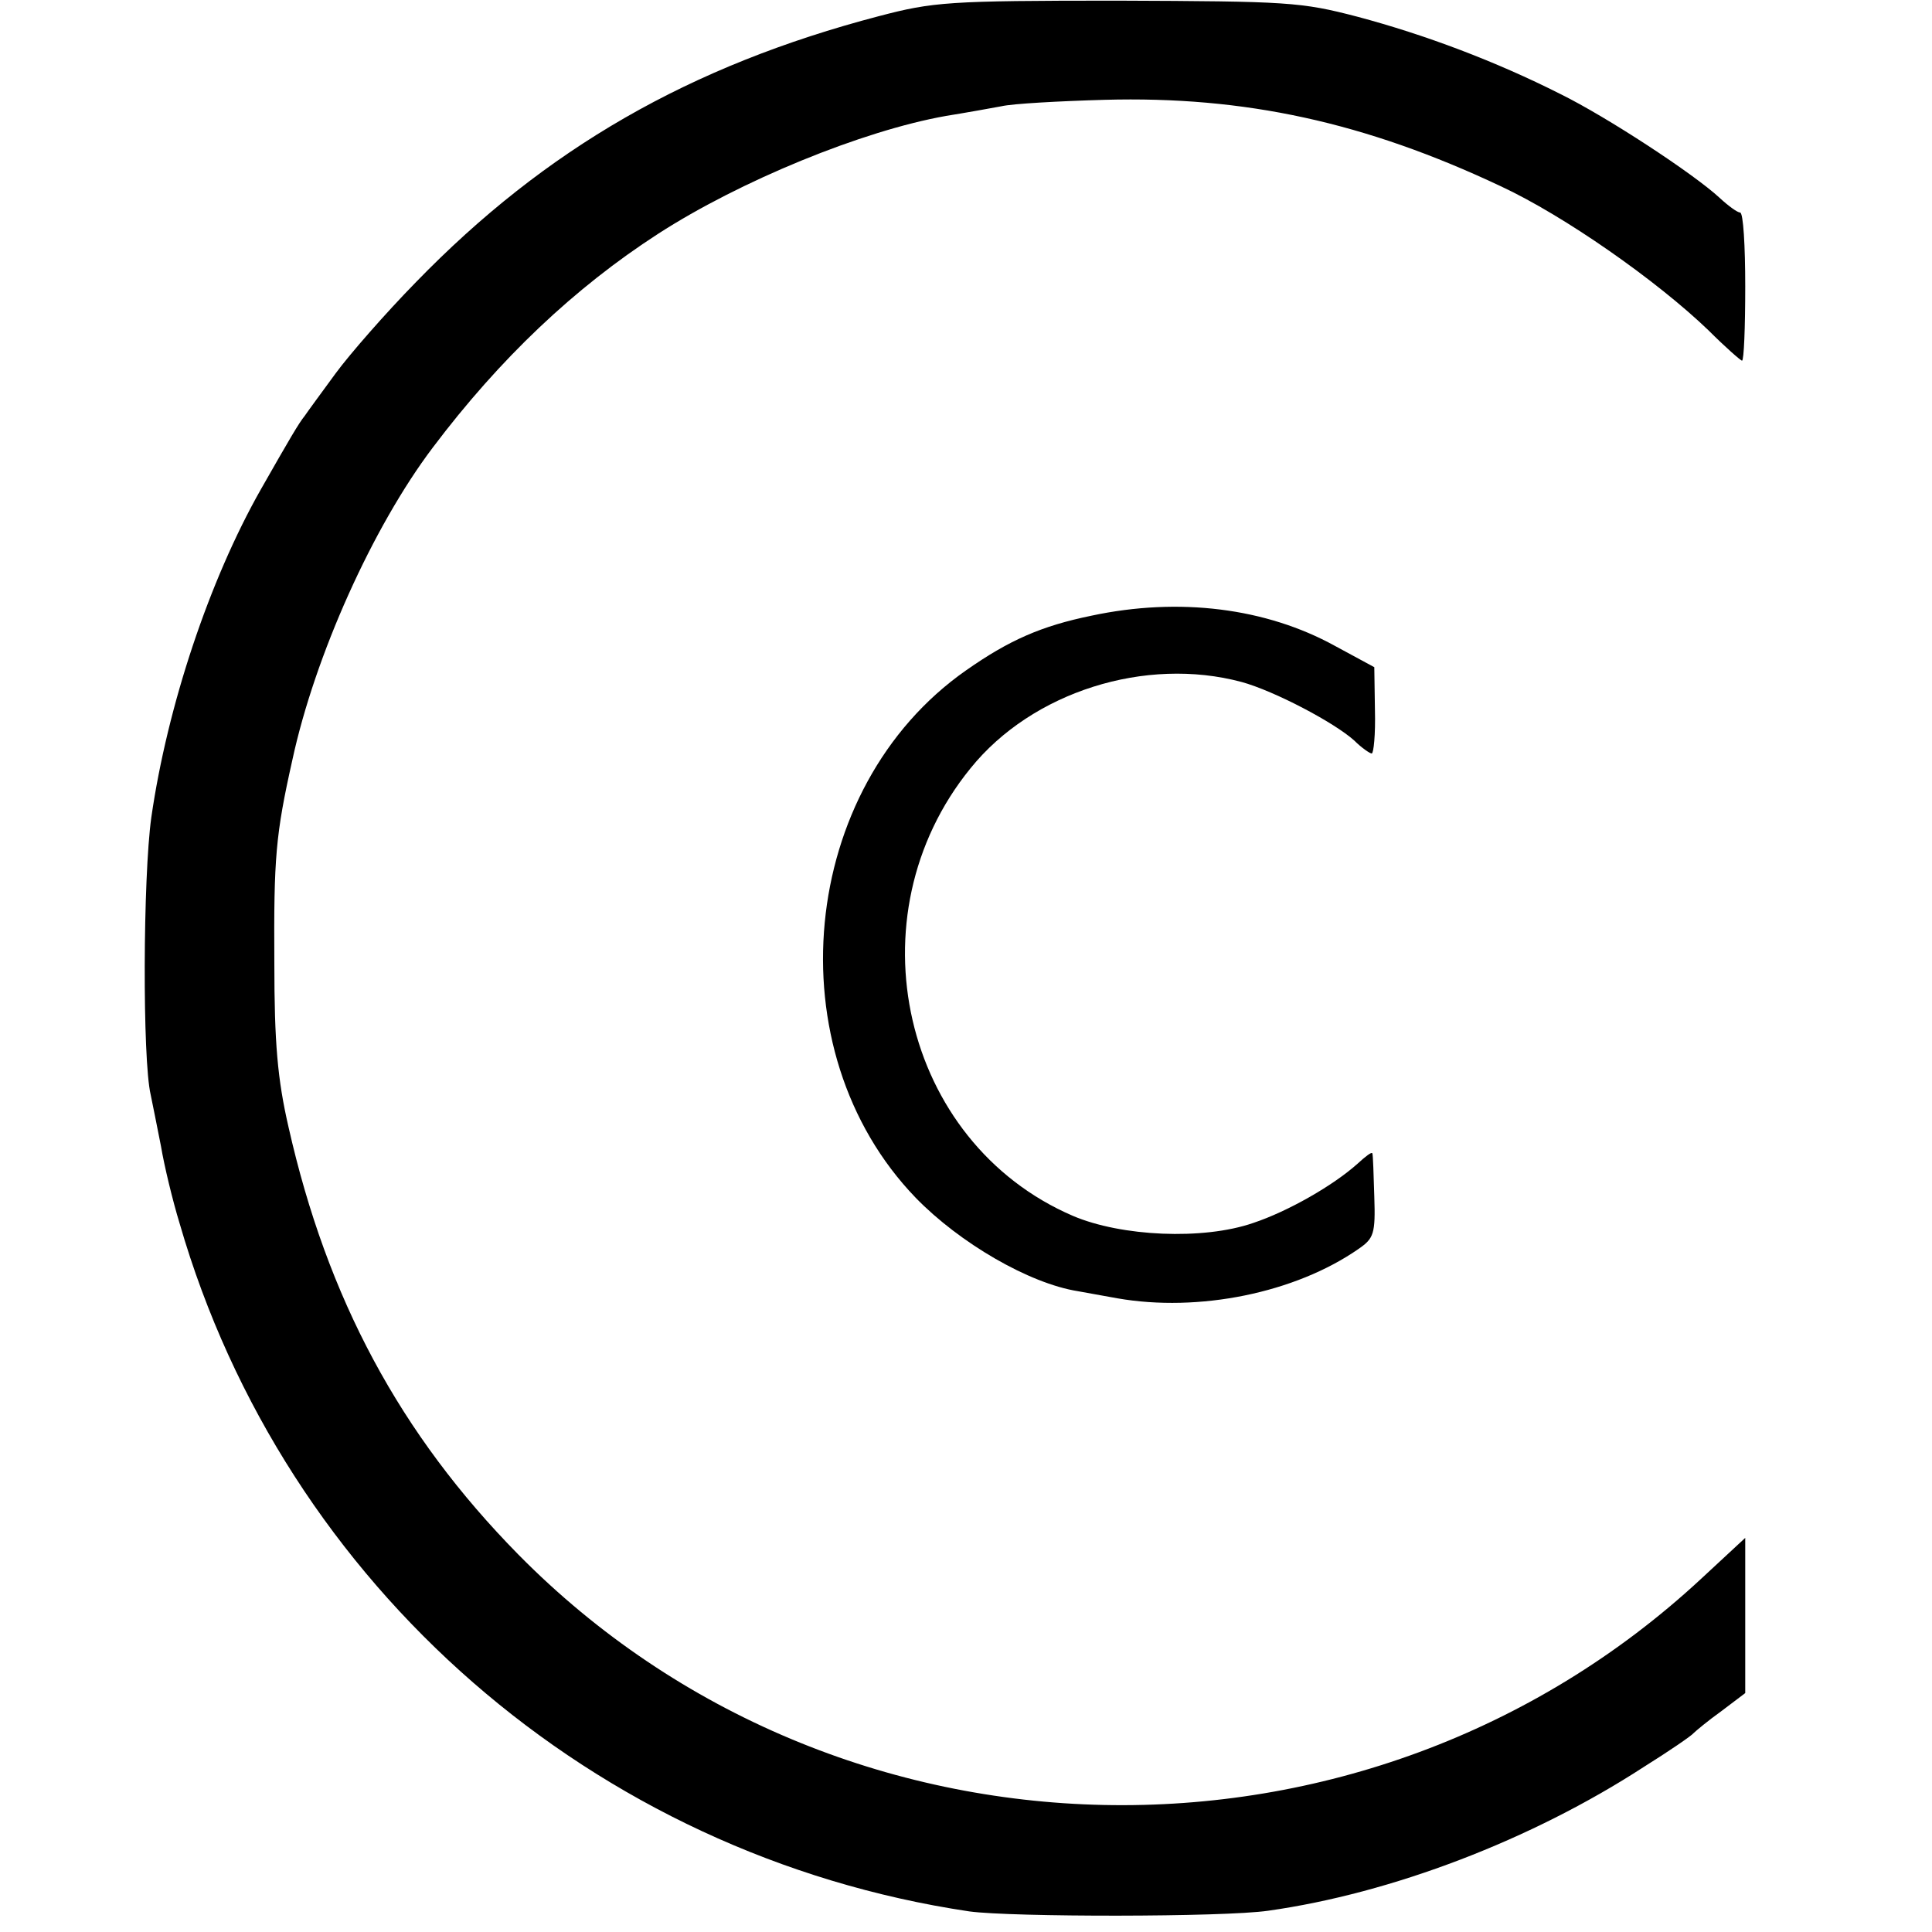 <?xml version="1.0" standalone="no"?>
<!DOCTYPE svg PUBLIC "-//W3C//DTD SVG 20010904//EN"
 "http://www.w3.org/TR/2001/REC-SVG-20010904/DTD/svg10.dtd">
<svg version="1.0" xmlns="http://www.w3.org/2000/svg"
 width="300pt" height="300pt" viewBox="0 0 300 300"
 preserveAspectRatio="xMidYMid meet">
<g transform="translate(0,300) scale(0.1,-0.1)"
fill="#000000" stroke="none">
<path d="M1365 2975 c-294 -77 -518 -206 -719 -413 -47 -48 -103 -112 -125
-142 -22 -30 -44 -60 -48 -66 -9 -11 -23 -35 -68 -114 -80 -141 -145 -336
-170 -509 -13 -93 -14 -376 -1 -431 3 -14 10 -50 16 -80 5 -30 18 -84 29 -120
163 -563 643 -981 1226 -1068 66 -9 395 -9 464 1 192 27 409 110 583 223 40
25 75 49 78 53 3 3 22 19 43 34 l37 28 0 120 0 121 -69 -64 c-521 -483 -1340
-465 -1836 38 -184 187 -297 398 -357 664 -17 74 -22 130 -22 255 -1 163 2
199 28 315 35 162 125 362 218 485 104 138 220 248 350 332 127 82 317 160
447 183 31 5 70 12 86 15 17 4 89 8 160 10 218 6 405 -35 615 -134 99 -46 243
-147 323 -224 26 -26 50 -47 52 -47 3 0 5 52 5 115 0 63 -3 115 -8 115 -4 0
-18 10 -32 23 -40 37 -174 125 -247 161 -101 51 -210 92 -315 120 -88 23 -108
24 -373 25 -263 0 -286 -2 -370 -24z"/>
<path d="M1695 2044 c-78 -16 -128 -38 -195 -85 -260 -182 -299 -590 -78 -819
68 -70 176 -133 252 -145 17 -3 45 -8 61 -11 126 -22 276 8 375 77 23 16 26
23 24 81 -1 34 -2 65 -3 67 -1 3 -11 -5 -23 -16 -38 -34 -108 -74 -162 -92
-78 -27 -205 -21 -280 11 -265 114 -346 465 -159 695 96 119 272 174 421 134
51 -14 144 -63 175 -91 11 -11 24 -20 27 -20 3 0 6 30 5 67 l-1 67 -61 33
c-107 59 -242 76 -378 47z"/>
</g>
</svg>
